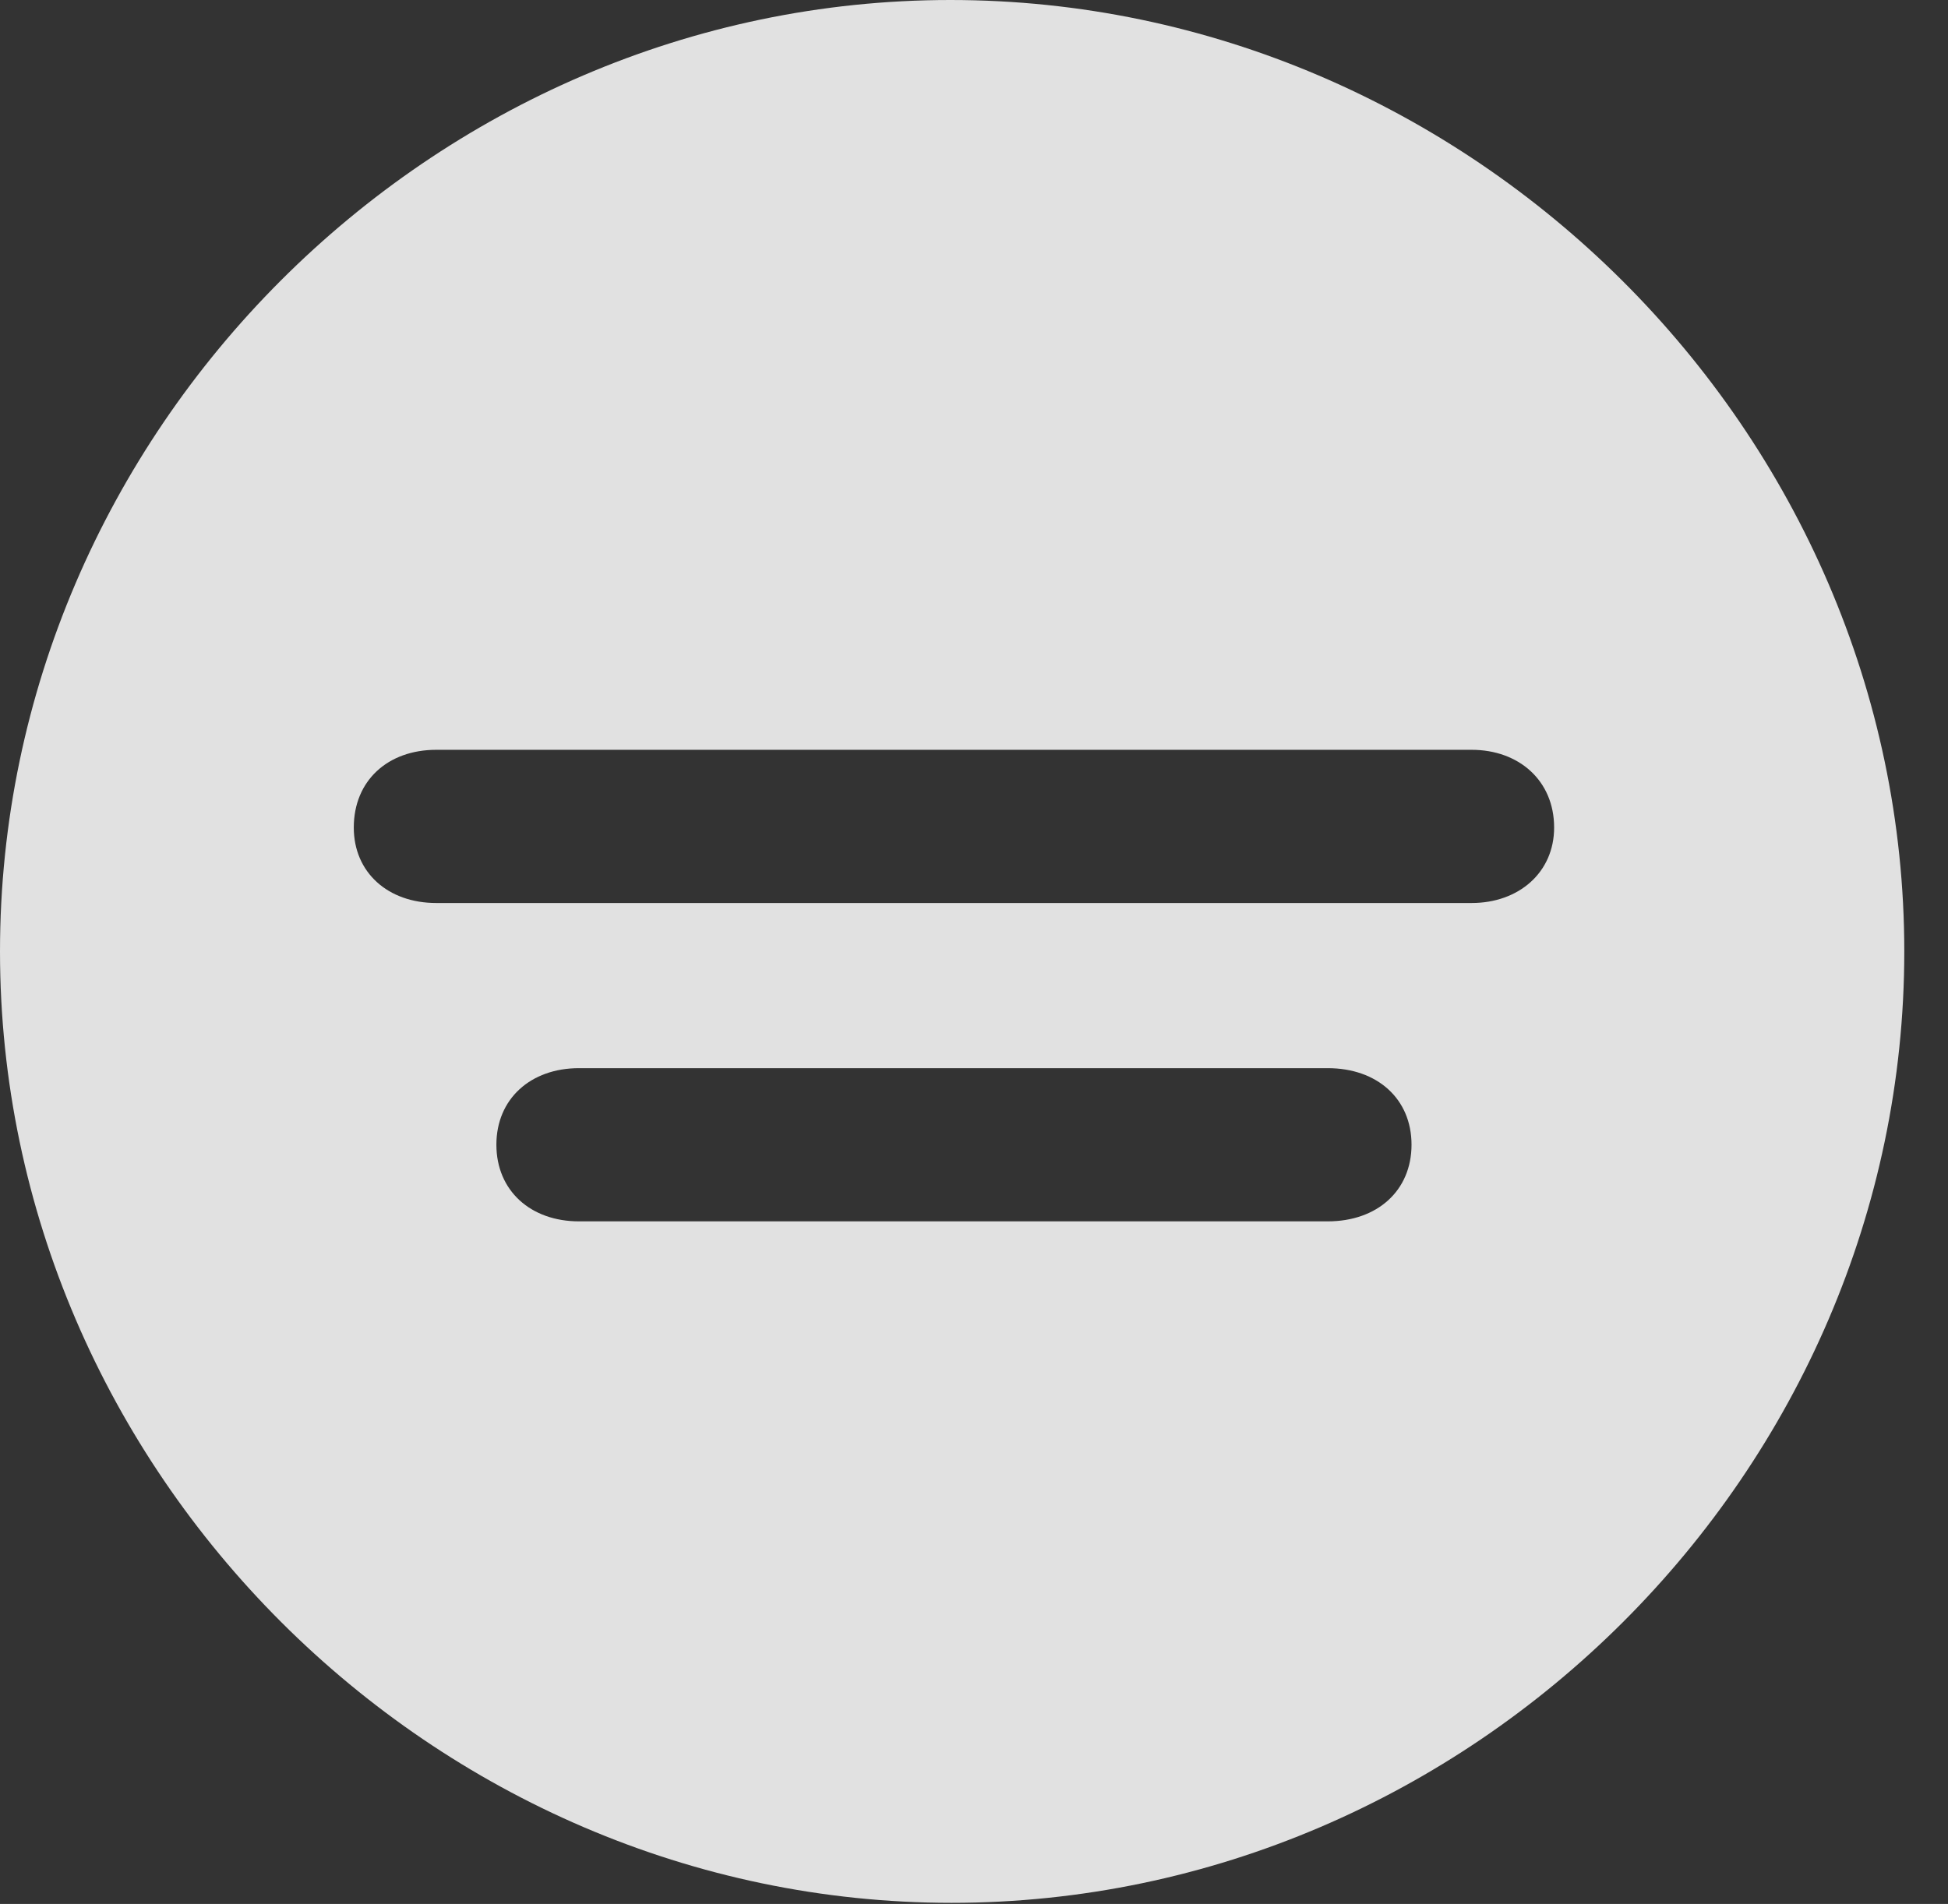 <?xml version="1.0" encoding="UTF-8"?>
<!--Generator: Apple Native CoreSVG 232.5-->
<!DOCTYPE svg
PUBLIC "-//W3C//DTD SVG 1.1//EN"
       "http://www.w3.org/Graphics/SVG/1.1/DTD/svg11.dtd">
<svg version="1.1" xmlns="http://www.w3.org/2000/svg" xmlns:xlink="http://www.w3.org/1999/xlink" width="16.133" height="15.771">
 <rect width="100%" height="100%" fill="#333333" stroke="none"/>
 <g>
  <rect height="15.771" opacity="0" width="16.133" x="0" y="0"/>
  <path d="M15.771 7.881C15.771 12.188 12.188 15.762 7.881 15.762C3.584 15.762 0 12.188 0 7.881C0 3.574 3.574 0 7.871 0C12.178 0 15.771 3.574 15.771 7.881ZM4.795 8.848C4.395 8.848 4.111 9.102 4.111 9.482C4.111 9.863 4.395 10.117 4.795 10.117L10.996 10.117C11.406 10.117 11.69 9.863 11.69 9.482C11.69 9.102 11.406 8.848 10.996 8.848ZM3.613 6.211C3.213 6.211 2.93 6.465 2.93 6.855C2.93 7.227 3.213 7.48 3.613 7.48L12.188 7.48C12.578 7.48 12.871 7.227 12.871 6.855C12.871 6.465 12.578 6.211 12.188 6.211Z" fill="#ffffff" fill-opacity="0.85"/>
 </g>
</svg>
